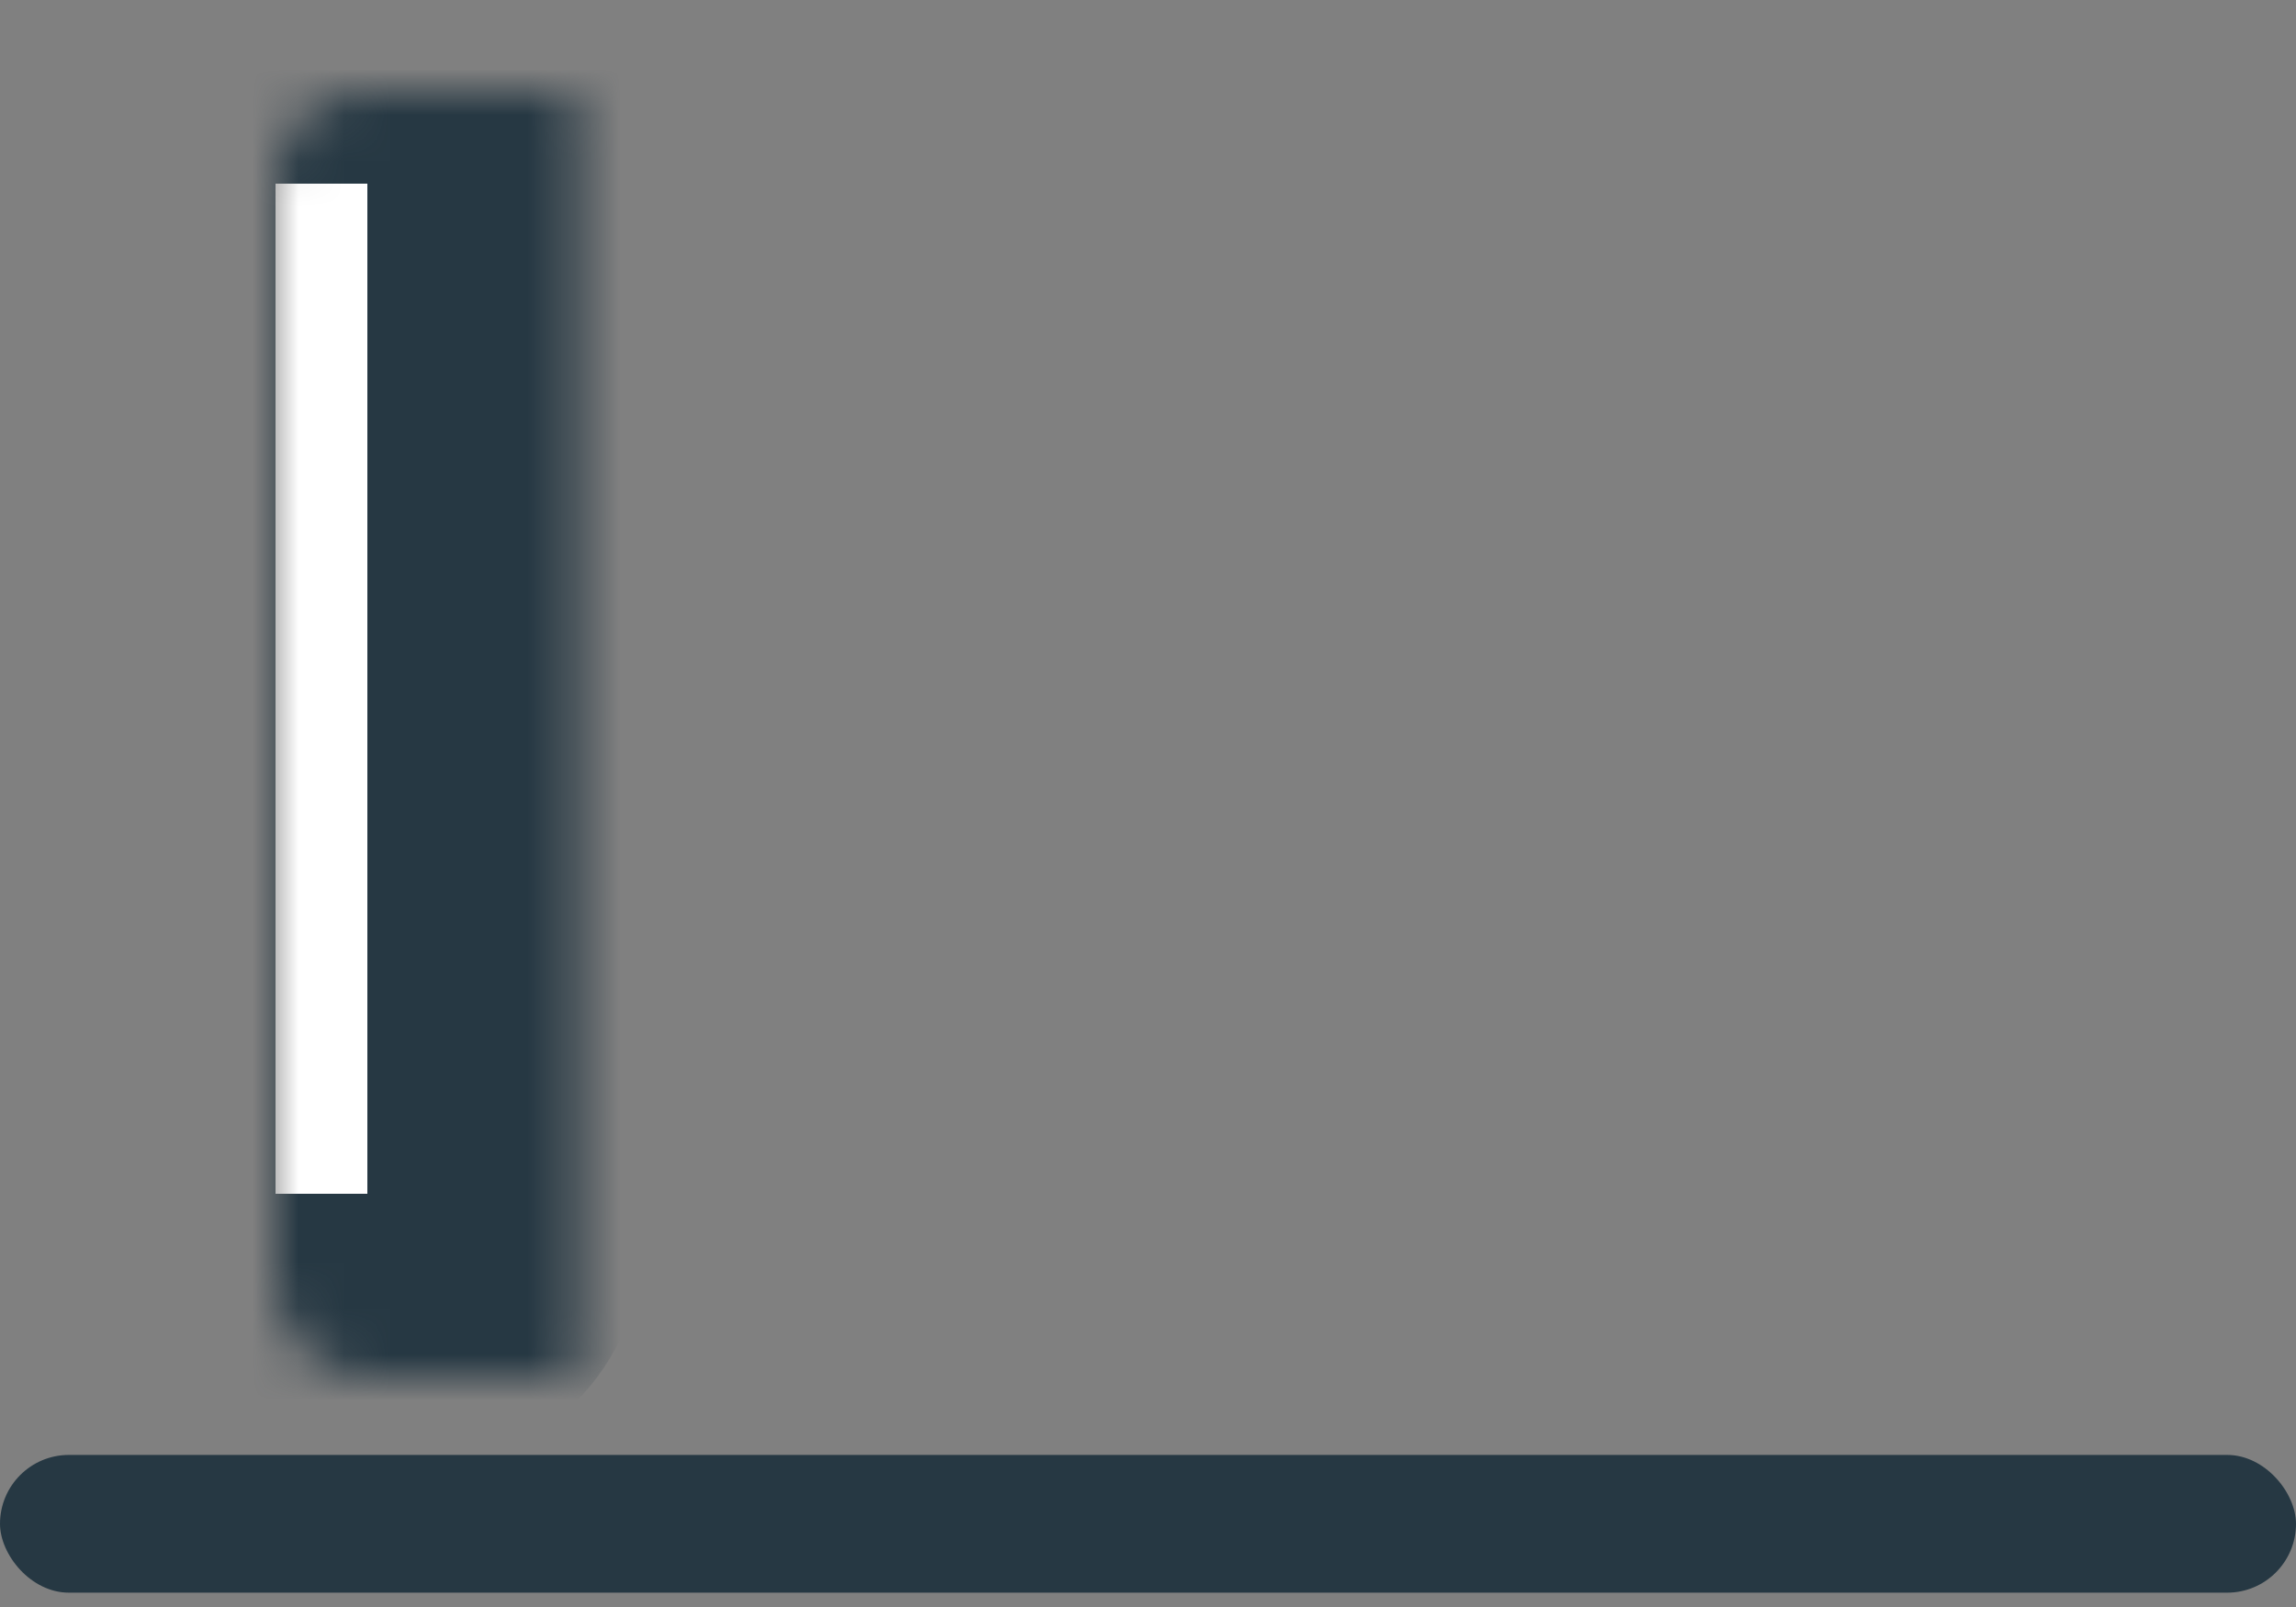 <svg width="50" height="35" viewBox="0 0 50 35" fill="none" xmlns="http://www.w3.org/2000/svg">
<rect x="0" y="0" width="50" height="35" fill="#808080" stroke="none"/>
<rect y="31.688" width="50" height="3" rx="1.5" fill="#263843"/>
<mask id="path-2-inside-1_934_2466" fill="white">
<rect x="33" y="2.071" width="8" height="28" rx="2" transform="rotate(-15 33 2.071)"/>
</mask>
<rect x="33" y="2.071" width="8" height="28" rx="2" transform="rotate(-15 33 2.071)" fill="white" stroke="#263843" stroke-width="6" mask="url(#path-2-inside-1_934_2466)"/>
<mask id="path-3-inside-2_934_2466" fill="white">
<rect x="23" y="1" width="8" height="28" rx="2"/>
</mask>
<rect x="23" y="1" width="8" height="28" rx="2" fill="white" stroke="#263843" stroke-width="6" mask="url(#path-3-inside-2_934_2466)"/>
<mask id="path-4-inside-3_934_2466" fill="white">
<rect x="3" y="1" width="8" height="28" rx="2"/>
</mask>
<rect x="3" y="1" width="8" height="28" rx="2" fill="white" stroke="#263843" stroke-width="6" mask="url(#path-4-inside-3_934_2466)"/>
<mask id="path-5-inside-4_934_2466" fill="white">
<rect x="13" y="1" width="8" height="28" rx="2"/>
</mask>
<rect x="13" y="1" width="8" height="28" rx="2" fill="white" stroke="#263843" stroke-width="6" mask="url(#path-5-inside-4_934_2466)"/>
</svg>
